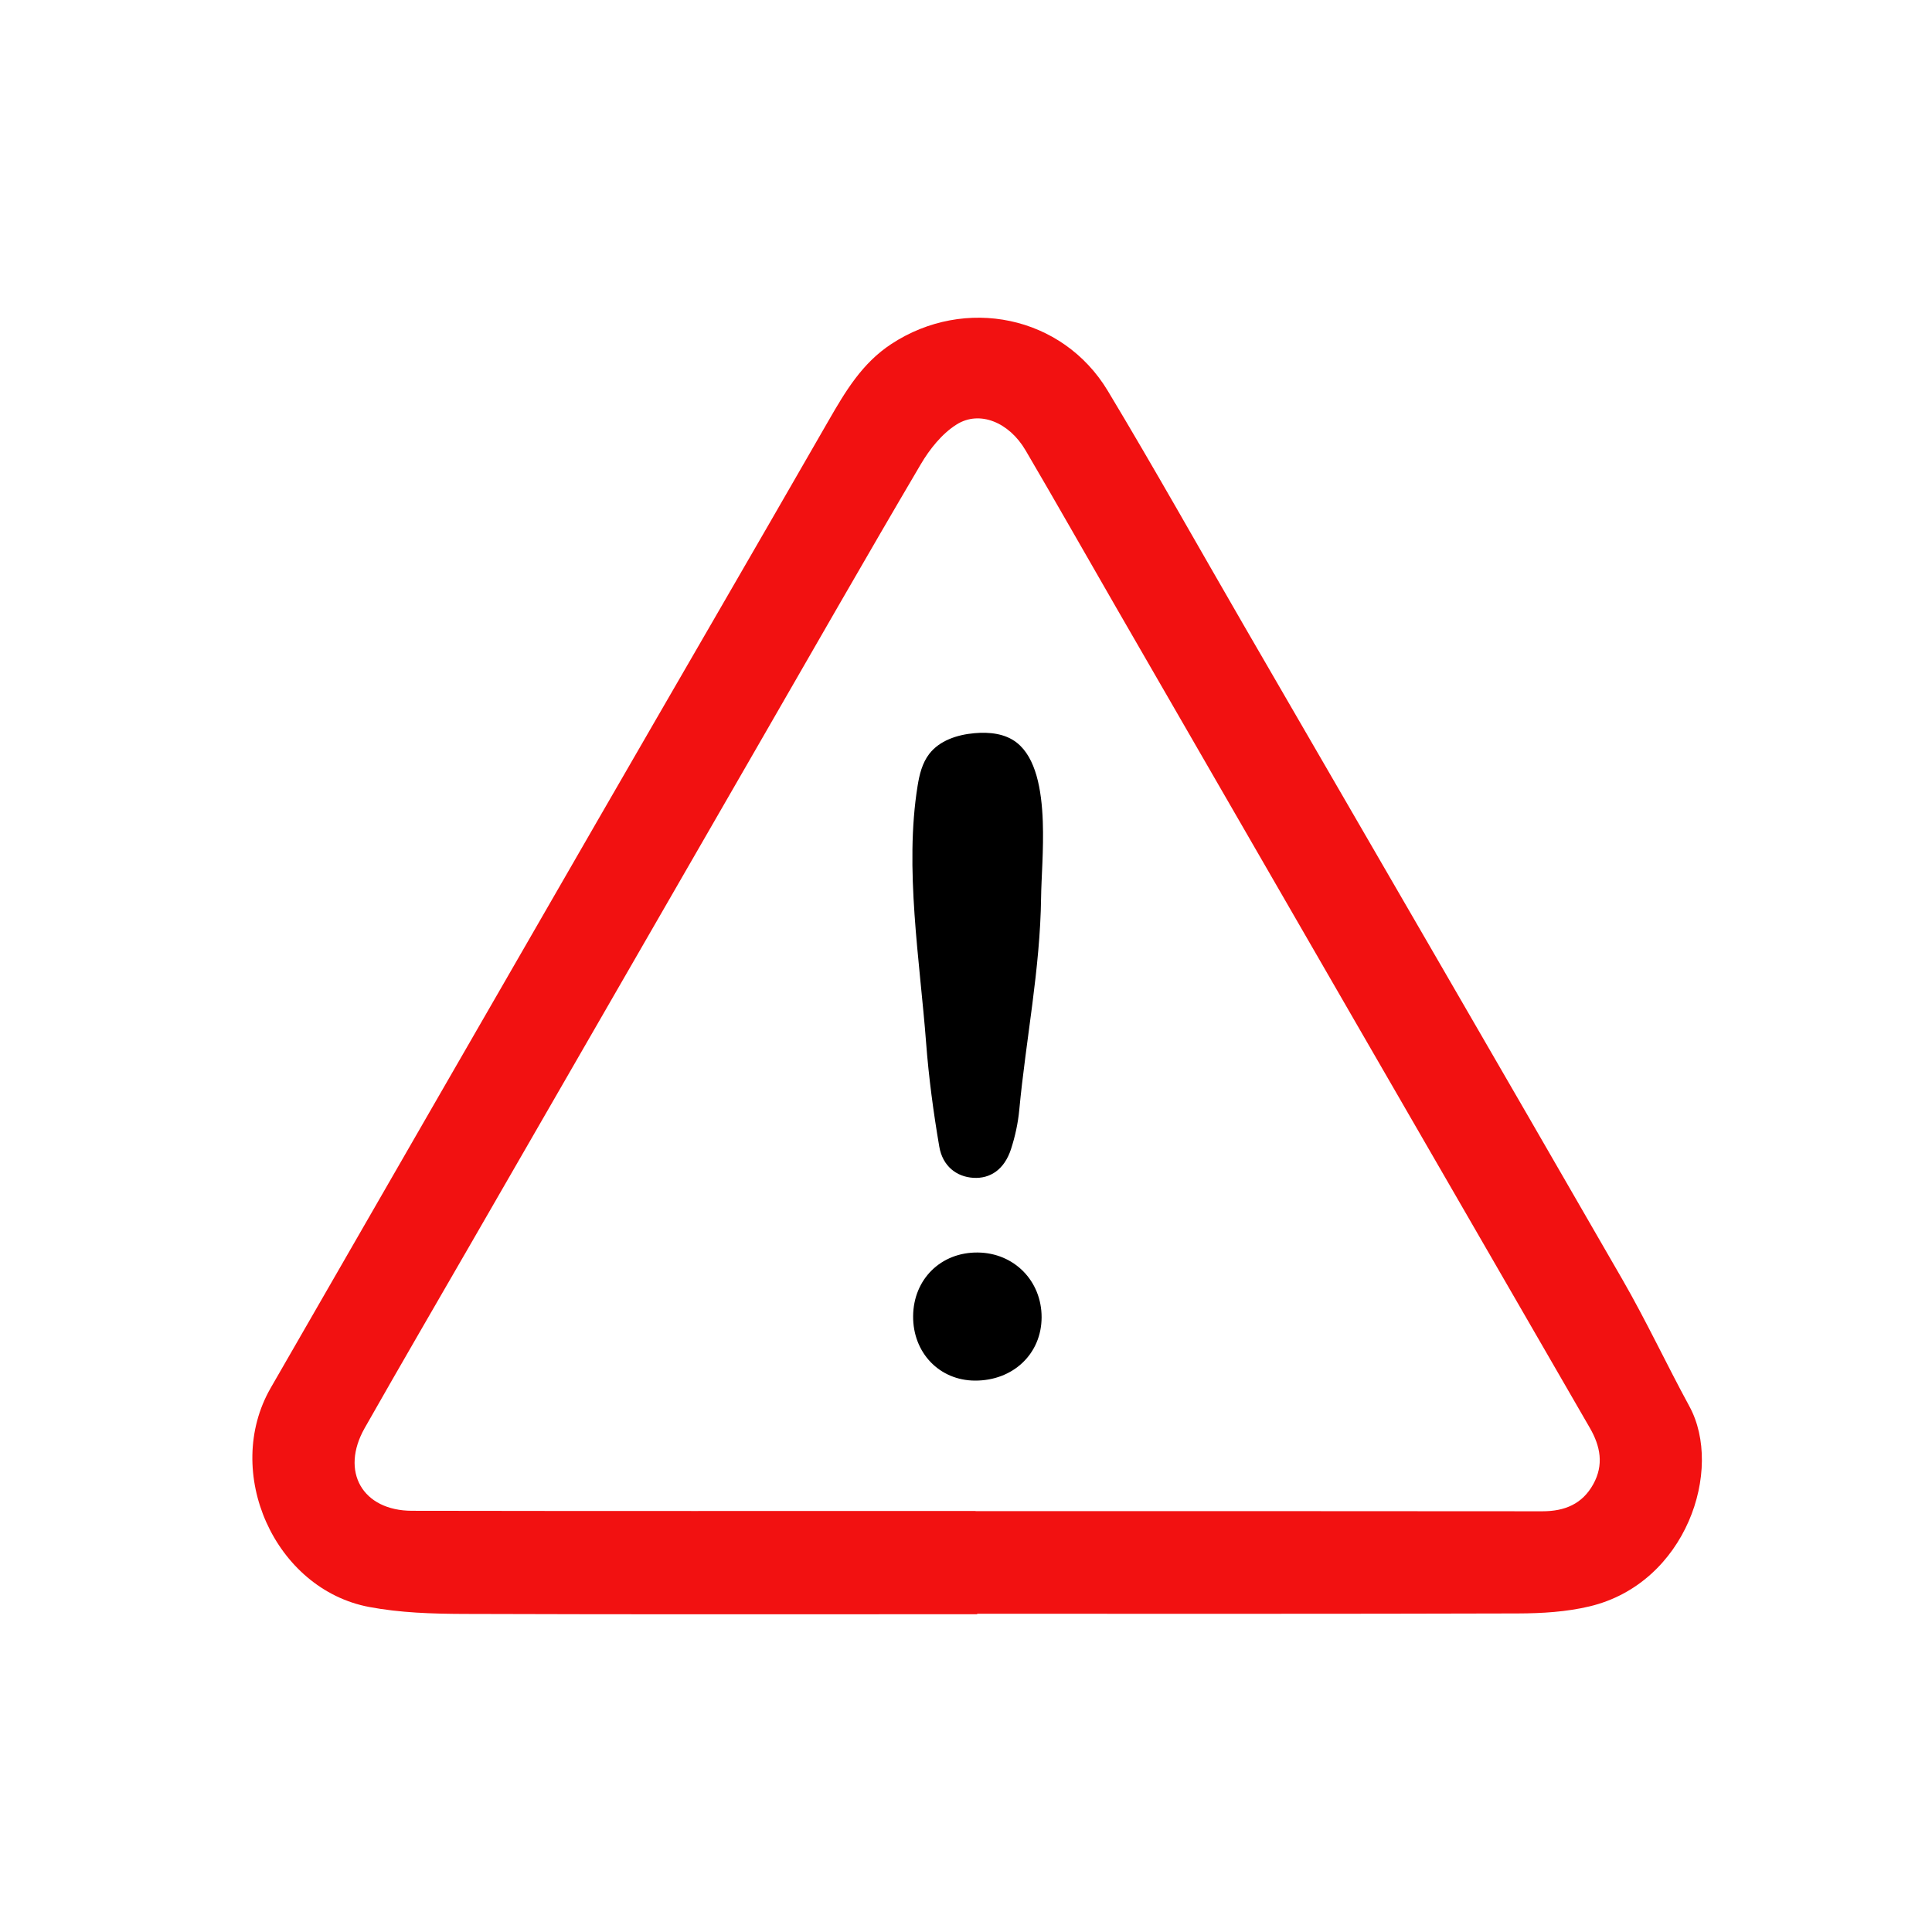 <?xml version="1.0" encoding="utf-8"?>
<!-- Generator: Adobe Illustrator 27.5.0, SVG Export Plug-In . SVG Version: 6.00 Build 0)  -->
<svg version="1.1" id="Layer_1" xmlns="http://www.w3.org/2000/svg" xmlns:xlink="http://www.w3.org/1999/xlink" x="0px" y="0px"
	viewBox="0 0 600 600" style="enable-background:new 0 0 600 600;" xml:space="preserve">
<style type="text/css">
	.st0{fill:#F21111;}
</style>
<path class="st0" d="M303.48,501.31c-53.16,0-106.31,0.1-159.47-0.09c-9.78-0.04-19.74-0.35-29.31-2.15
	c-29.46-5.52-45.64-41.96-30.63-68.04c33.79-58.7,67.59-117.4,101.44-176.08c23.94-41.51,48.03-82.93,71.9-124.48
	c5.18-9,10.36-17.7,19.39-23.63c22.85-15,53.14-8.89,67.24,14.55c14.49,24.1,28.24,48.64,42.33,72.98
	c39.2,67.68,78.49,135.32,117.54,203.09c7.38,12.81,13.65,26.26,20.73,39.26c10.7,19.63-0.94,54.96-30.95,62.15
	c-7.19,1.72-14.83,2.18-22.26,2.2c-55.99,0.17-111.98,0.1-167.97,0.1C303.48,501.22,303.48,501.26,303.48,501.31z M302.97,469.24
	c0,0.02,0,0.04,0,0.06c58.67,0,117.34-0.03,176.01,0.04c6.93,0.01,12.43-2.25,15.83-8.42c3.3-5.99,2.25-11.74-1.09-17.51
	c-49.06-84.88-98.06-169.79-147.06-254.7c-9.4-16.29-18.66-32.67-28.18-48.89c-5.1-8.68-14.27-12.49-21.42-7.98
	c-4.54,2.86-8.35,7.65-11.13,12.38c-16.98,28.83-33.57,57.89-50.28,86.87c-29.51,51.19-59.02,102.38-88.52,153.56
	c-11.31,19.61-22.71,39.17-33.88,58.86c-7.65,13.48-0.7,25.66,14.72,25.68C186.3,469.3,244.64,469.24,302.97,469.24z"/>
<path d="M323.85,255.15c0.31,8.74-0.46,17.66-0.53,23.55c-0.28,22.33-4.7,43.94-6.78,66.02c-0.39,4.11-1.29,8.24-2.57,12.17
	c-2.04,6.23-6.37,9.24-11.74,8.89c-5.17-0.33-9.49-3.61-10.53-9.7c-1.82-10.64-3.26-21.38-4.08-32.13
	c-1.95-25.63-6.78-54.37-2.65-79.9c0.56-3.49,1.43-7.06,3.58-9.87c3.22-4.22,8.76-6.01,14.05-6.48c4.6-0.42,9.57,0.09,13.19,2.96
	C321.7,235.33,323.49,245.12,323.85,255.15z"/>
<path d="M323.48,409.06c0,11.35-8.83,19.75-20.7,19.7c-11.05-0.05-19.3-8.66-19.2-20.04c0.1-11.46,8.64-19.86,20.07-19.74
	C314.92,389.09,323.48,397.77,323.48,409.06z"/>
</svg>
